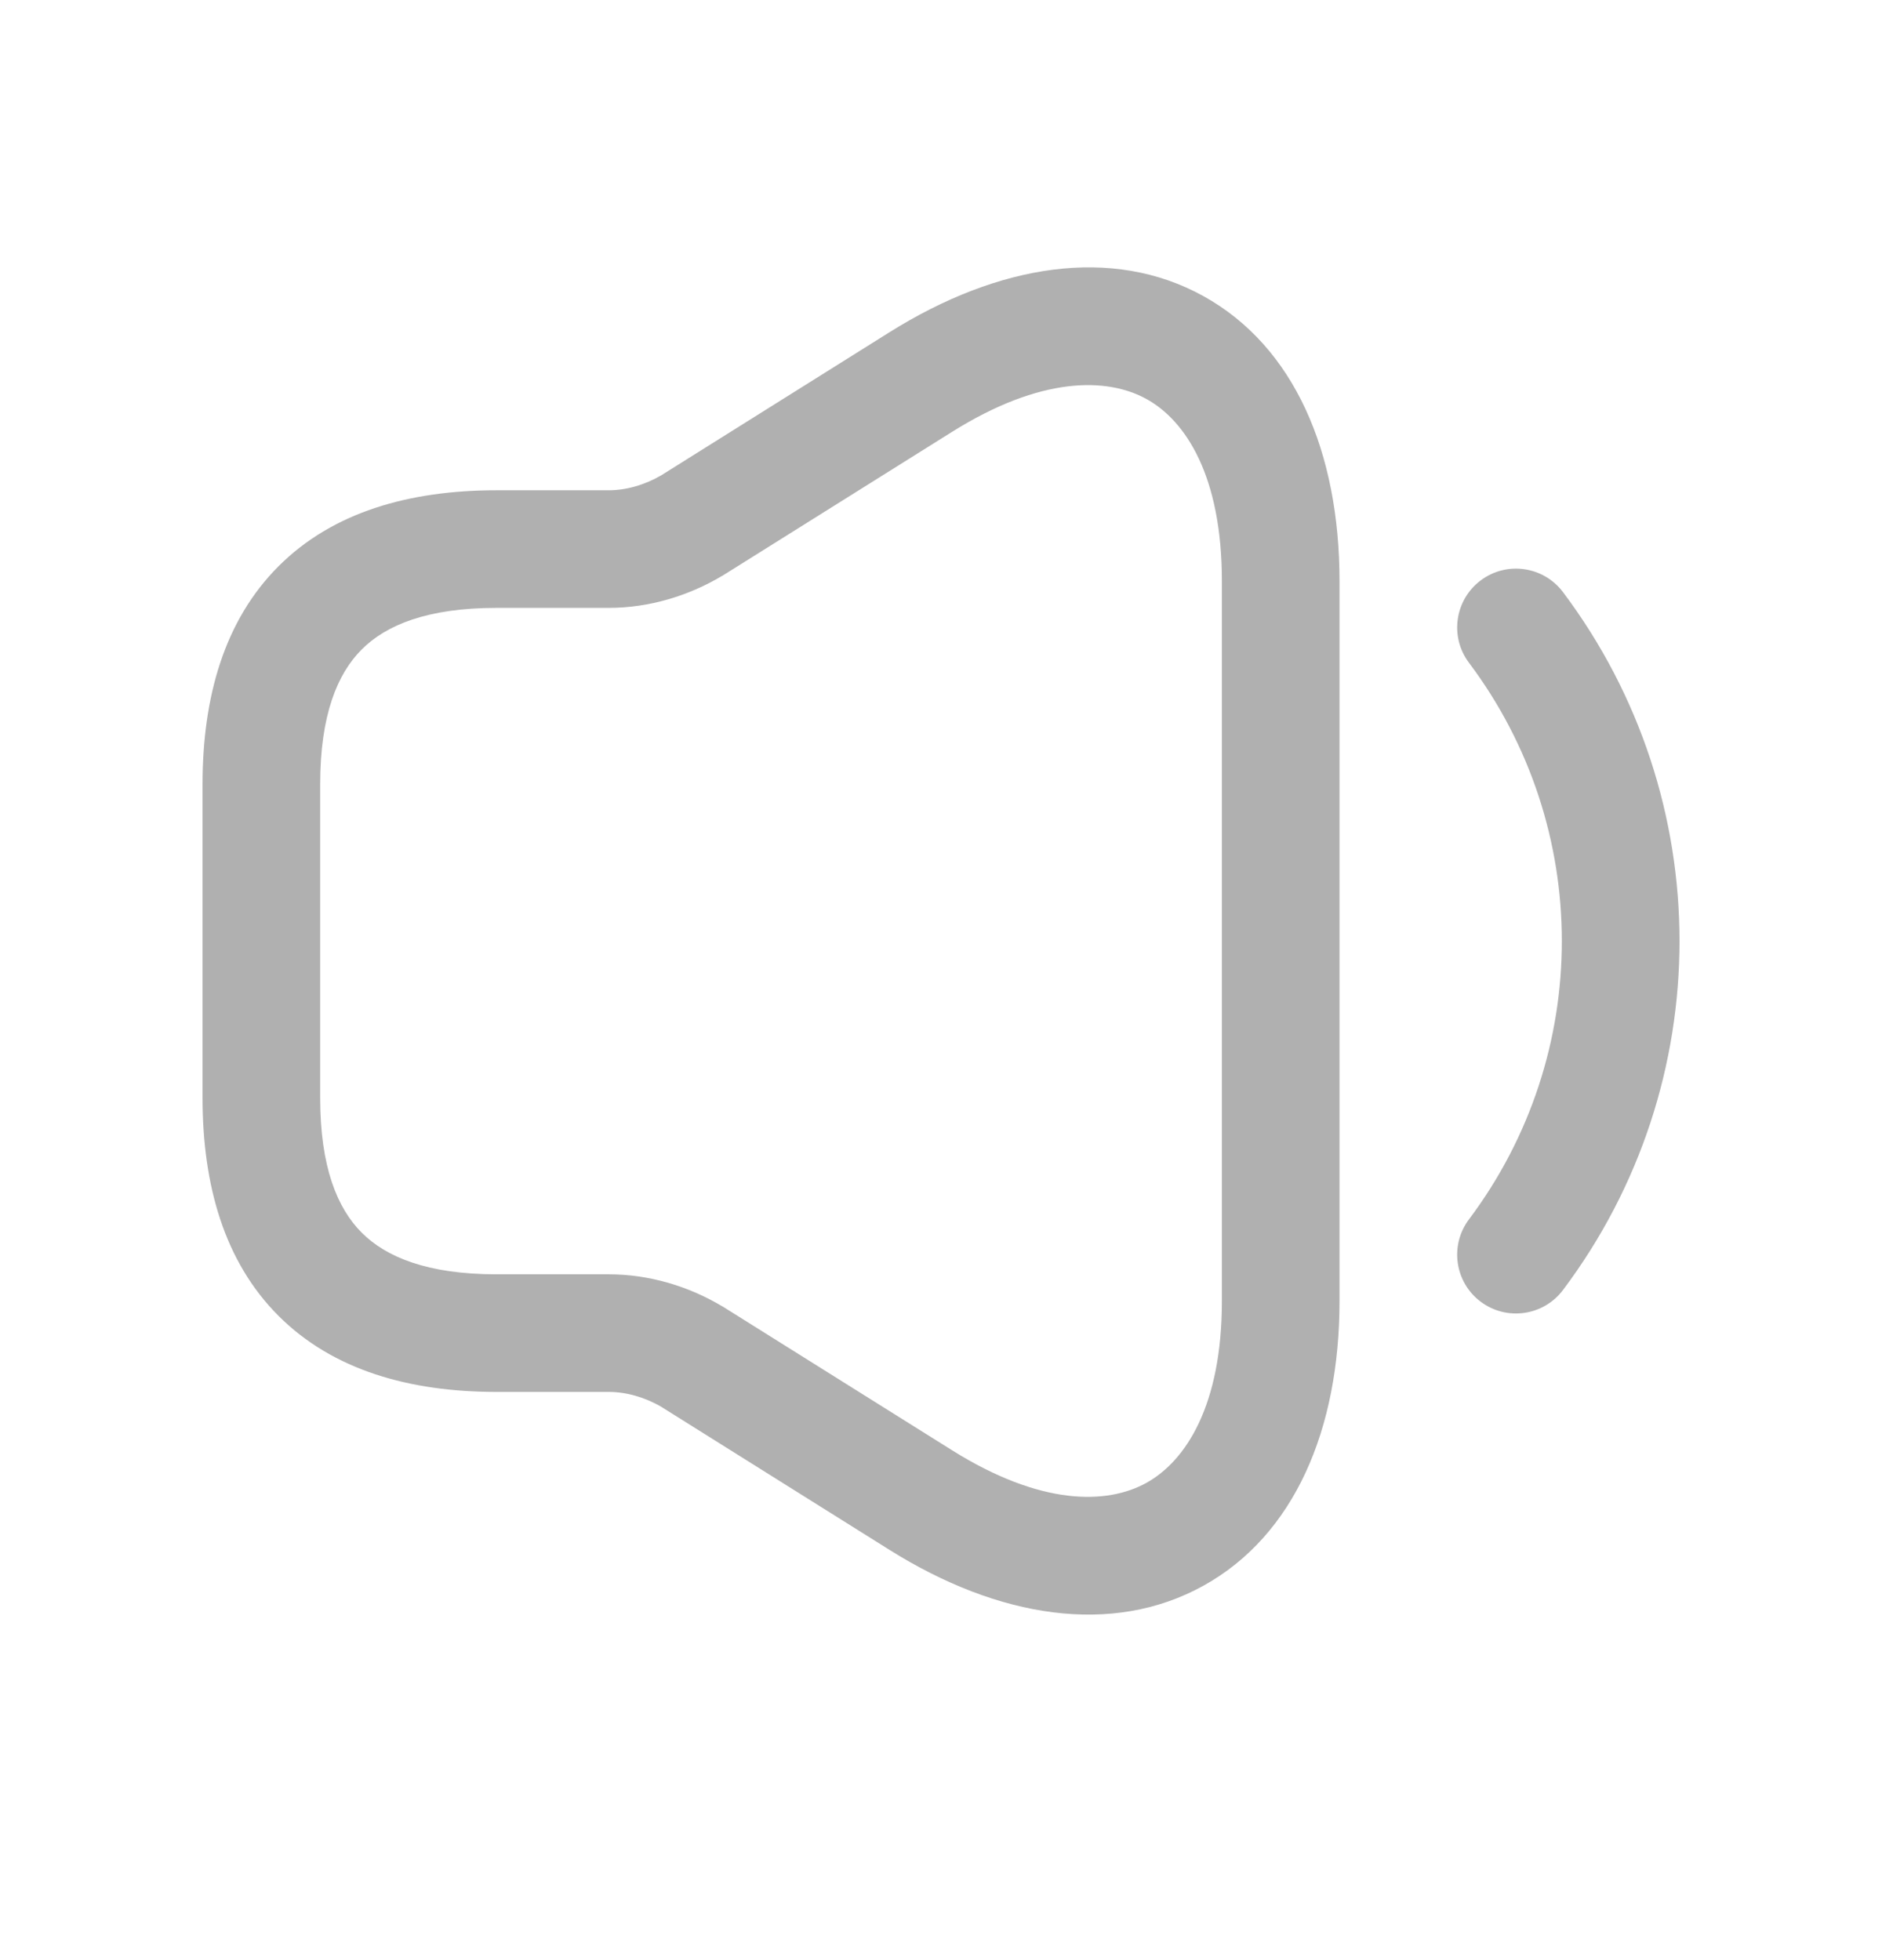 <svg width="24" height="25" viewBox="0 0 24 25" fill="none" xmlns="http://www.w3.org/2000/svg">
<path fill-rule="evenodd" clip-rule="evenodd" d="M17.082 7.413C17.082 5.771 16.507 4.418 15.345 3.776C14.184 3.134 12.732 3.367 11.344 4.237L11.344 4.237L8.433 6.062C8.22 6.186 7.984 6.253 7.763 6.253H6.333C5.217 6.253 4.242 6.532 3.552 7.222C2.862 7.912 2.583 8.887 2.583 10.003V14.003C2.583 15.118 2.862 16.093 3.552 16.783C4.242 17.473 5.217 17.753 6.333 17.753H7.763C7.984 17.753 8.22 17.819 8.433 17.943L11.344 19.768L11.344 19.768C12.733 20.639 14.185 20.868 15.346 20.225C16.507 19.582 17.082 18.23 17.082 16.593V7.413ZM12.141 5.508C13.273 4.798 14.116 4.811 14.62 5.089C15.123 5.367 15.582 6.074 15.582 7.413V16.593C15.582 17.925 15.123 18.633 14.619 18.913C14.115 19.192 13.272 19.206 12.141 18.497L12.141 18.497L9.221 16.667L9.213 16.662L9.205 16.658C8.78 16.405 8.279 16.253 7.763 16.253H6.333C5.448 16.253 4.923 16.032 4.613 15.722C4.303 15.412 4.083 14.887 4.083 14.003V10.003C4.083 9.118 4.303 8.593 4.613 8.283C4.923 7.973 5.448 7.753 6.333 7.753H7.763C8.279 7.753 8.78 7.6 9.205 7.347L9.213 7.343L9.221 7.338L12.141 5.508L12.141 5.508ZM19.932 7.552C19.683 7.221 19.213 7.154 18.882 7.403C18.551 7.652 18.484 8.122 18.733 8.453C20.312 10.556 20.312 13.449 18.733 15.552C18.484 15.883 18.551 16.354 18.882 16.602C19.213 16.851 19.683 16.784 19.932 16.453C21.913 13.816 21.913 10.189 19.932 7.552Z" fill="#B0B0B0"/>
</svg>
